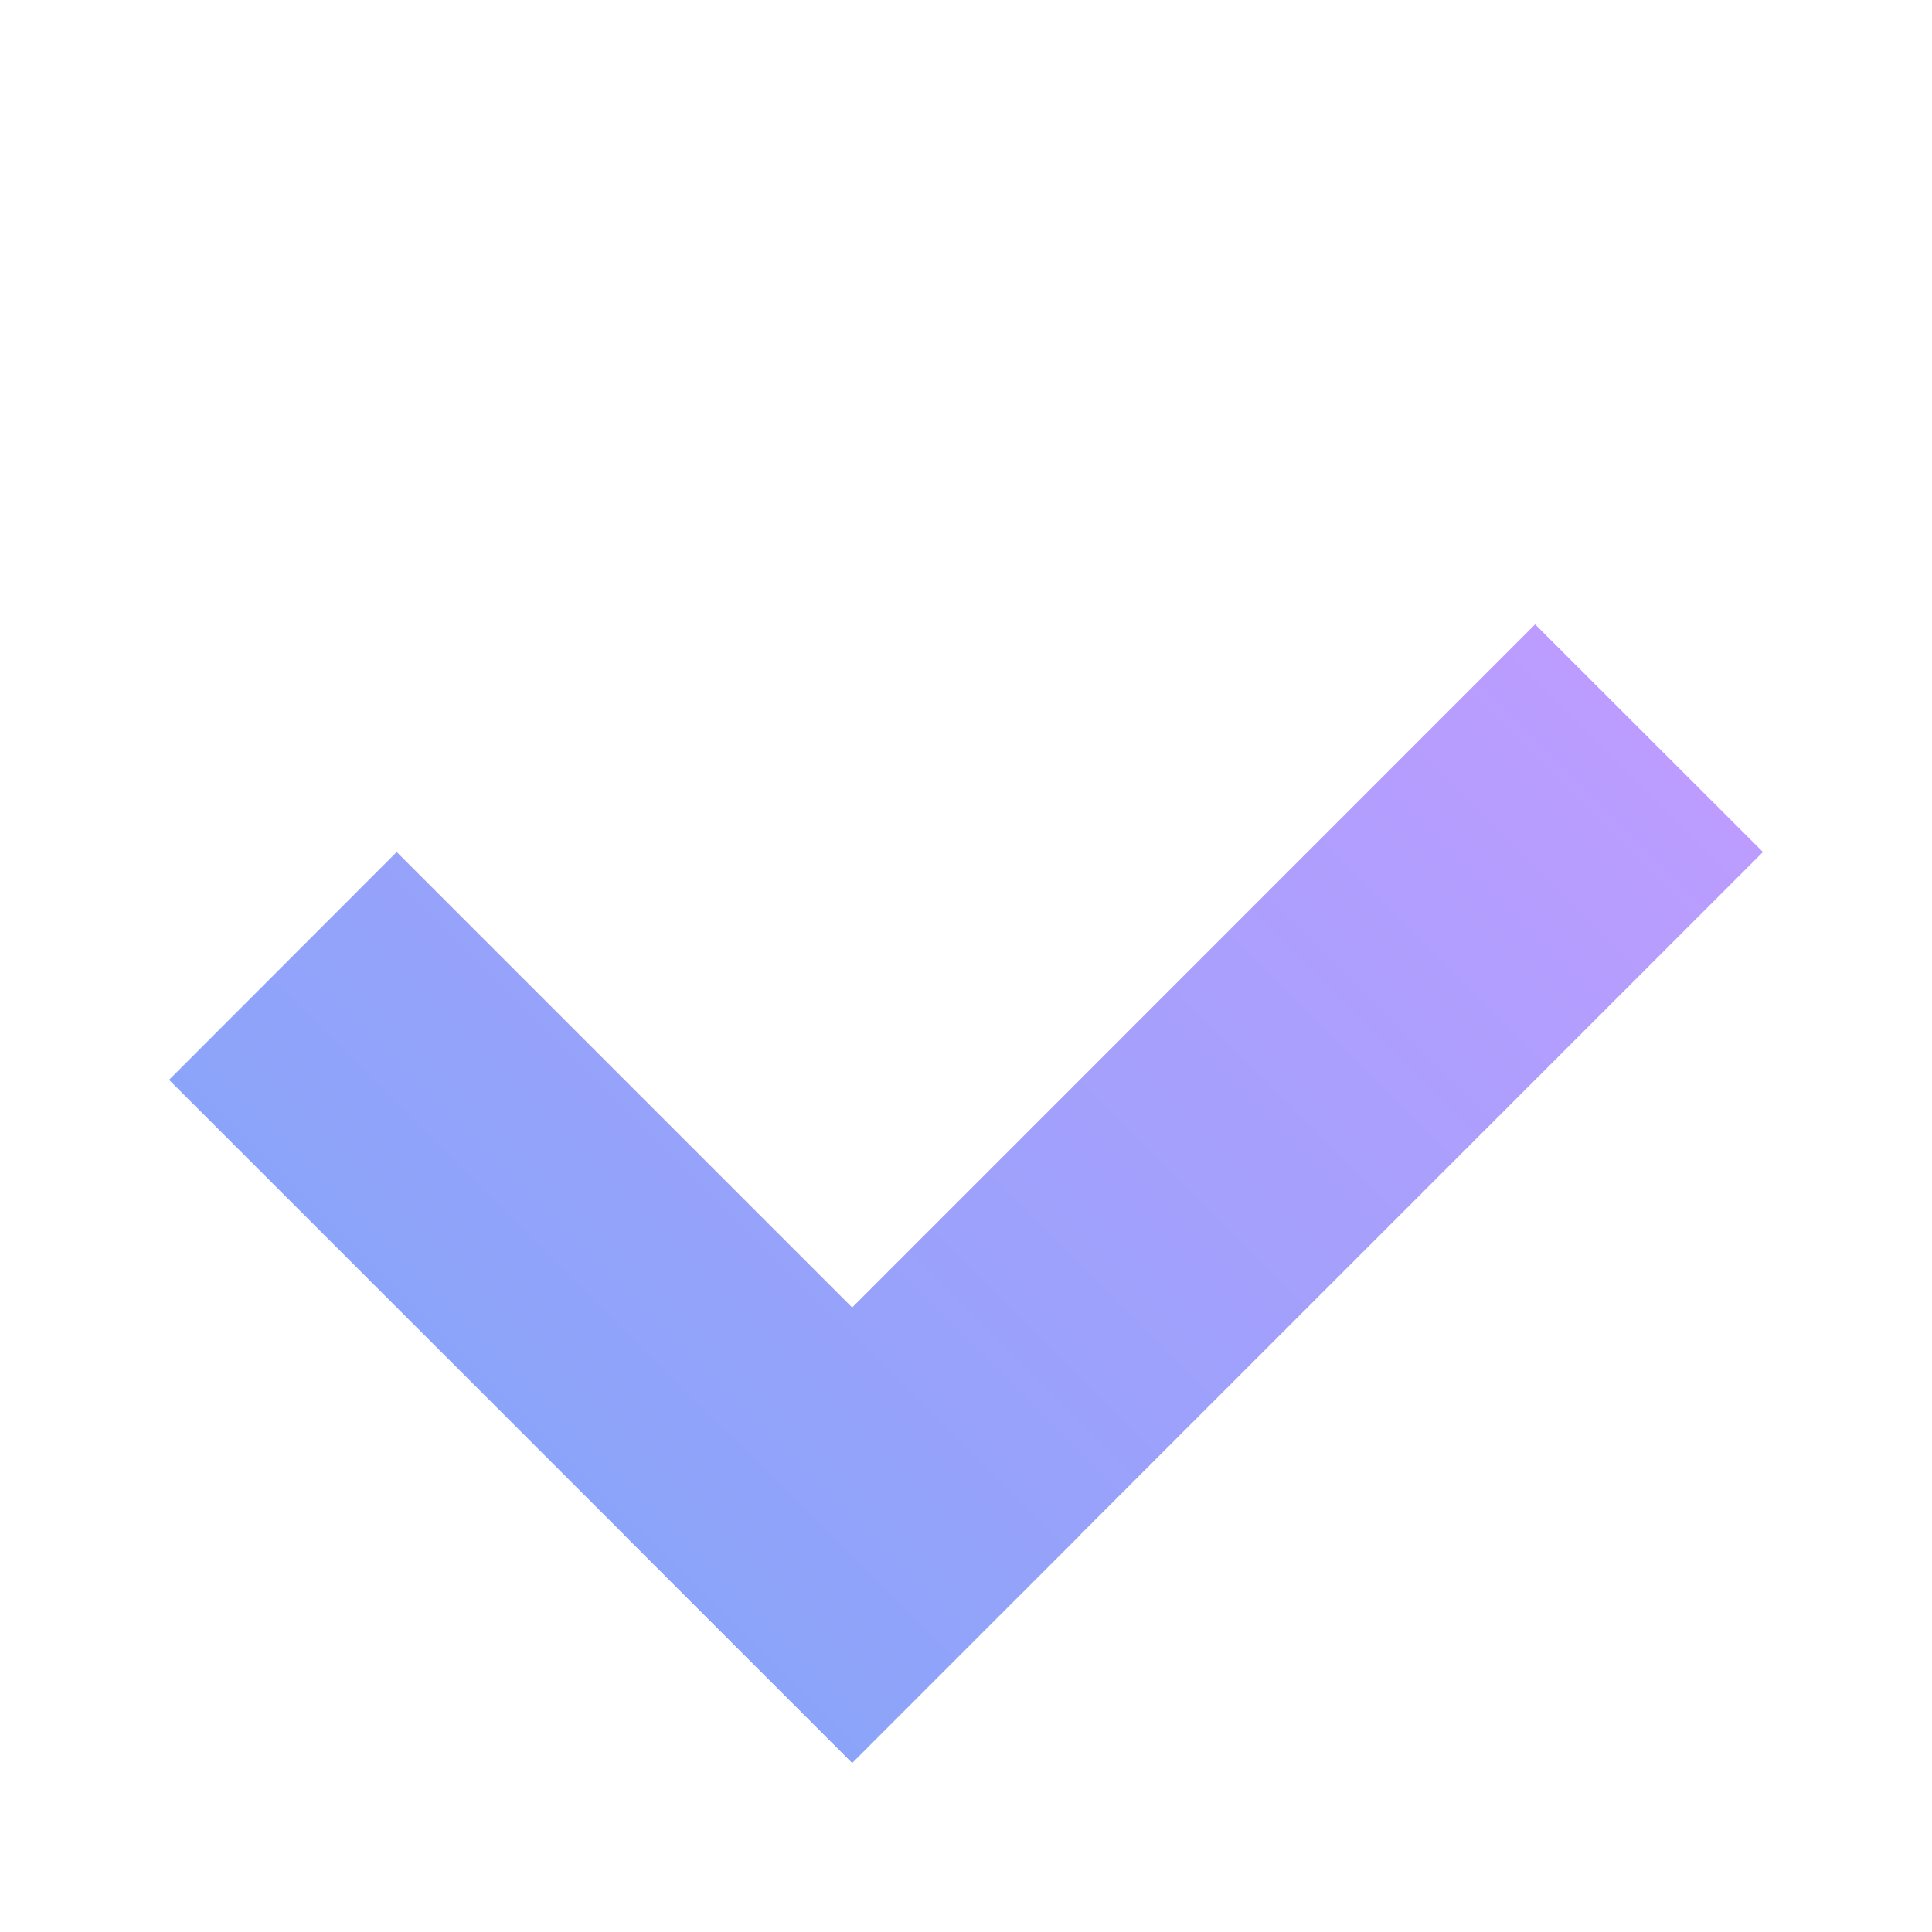 <svg width="12" height="12" viewBox="-1 -1 12 12" fill="none" xmlns="http://www.w3.org/2000/svg">
<path d="M1.464 4.292L5.707 8.535L4.293 9.949L0.05 5.707L1.464 4.292Z" fill="url(#paint0_linear)"/>
<path d="M8.535 2.878L9.95 4.292L4.293 9.949L2.879 8.535L8.535 2.878Z" fill="url(#paint1_linear)"/>
<defs>
<linearGradient id="paint0_linear" x1="7.828" y1="2.171" x2="2.171" y2="7.828" gradientUnits="userSpaceOnUse">
<stop stop-color="#BC9CFF"/>
<stop offset="1" stop-color="#8BA4F9"/>
</linearGradient>
<linearGradient id="paint1_linear" x1="7.828" y1="2.171" x2="2.171" y2="7.828" gradientUnits="userSpaceOnUse">
<stop stop-color="#BC9CFF"/>
<stop offset="1" stop-color="#8BA4F9"/>
</linearGradient>
</defs>
</svg>
